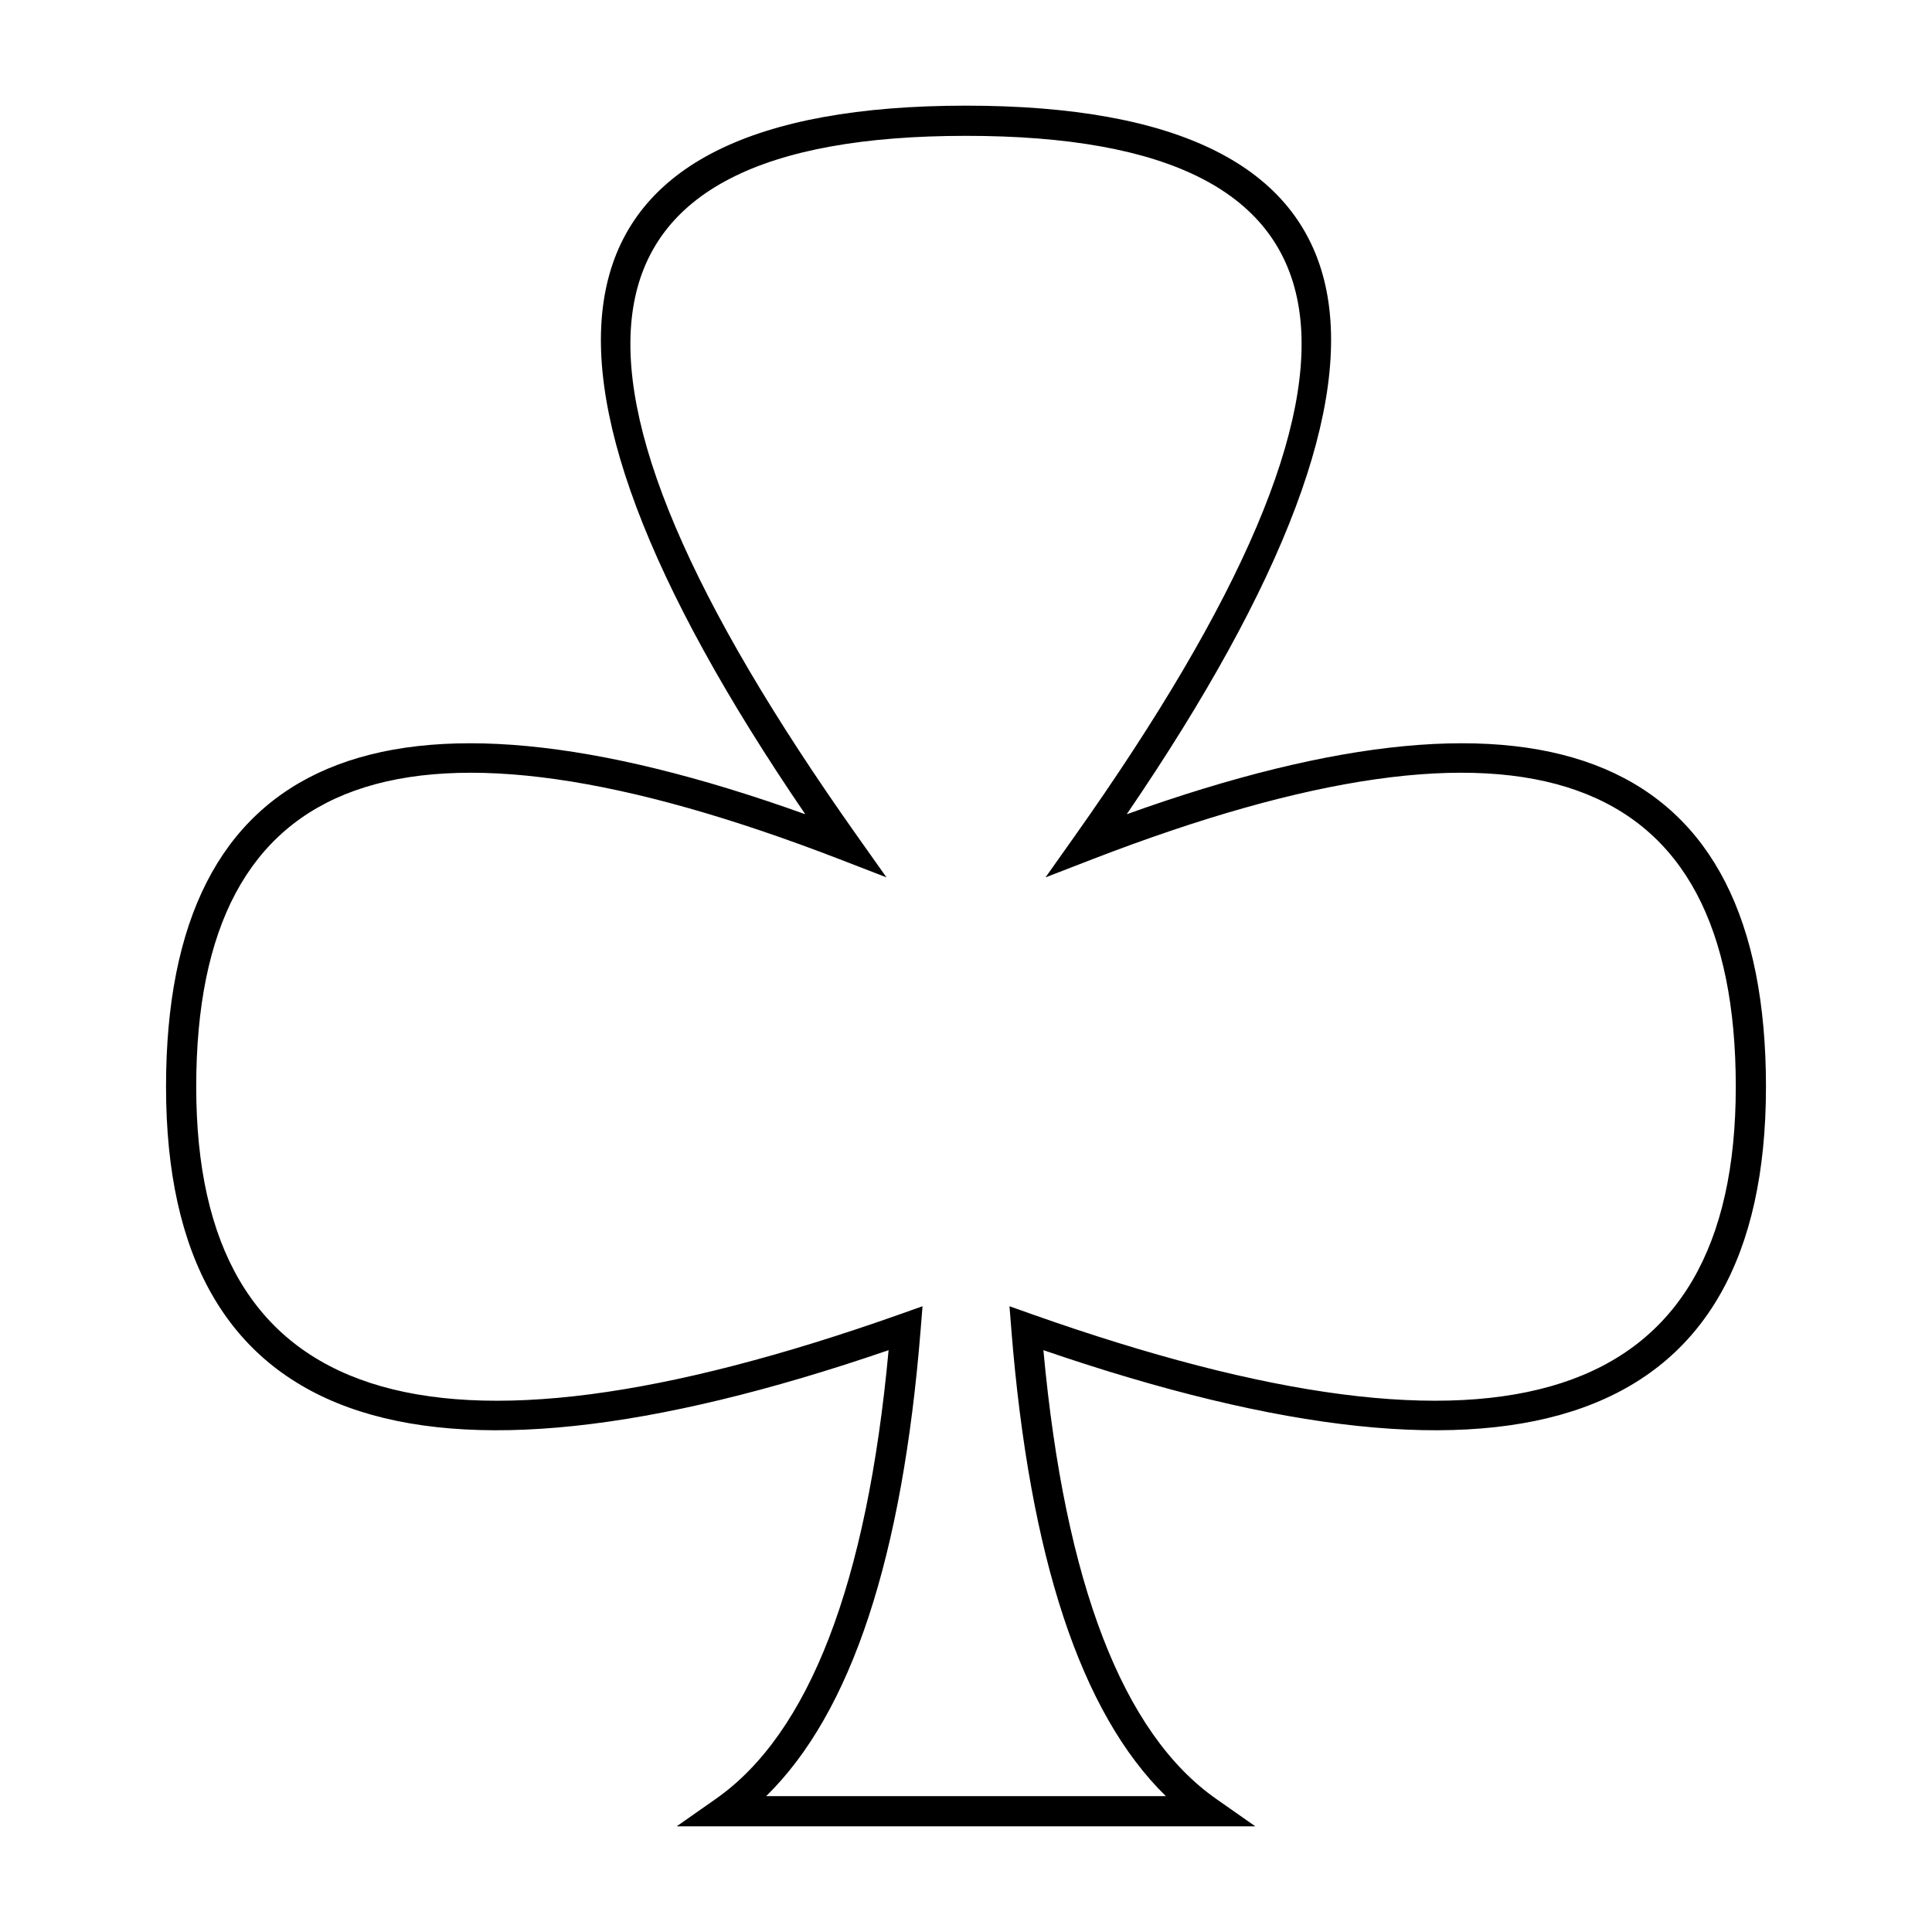 <svg xmlns="http://www.w3.org/2000/svg" viewBox="0 0 64 64">
  <path d="M33.502 44.04l-.062-.769.727.258C49.89 49.097 57.5 46.56 57.5 36c0-10.57-6.935-13.091-21.32-7.534l-1.546.598.958-1.353C46.729 11.988 45.482 4.5 32 4.5c-13.481 0-14.73 7.488-3.592 23.211l.958 1.353-1.546-.598C13.435 22.91 6.5 25.43 6.5 36c0 10.561 7.61 13.097 23.333 7.529l.727-.258-.062.769c-.603 7.54-2.294 12.697-5.119 15.46h13.242c-2.825-2.763-4.516-7.92-5.12-15.46zm6.785 15.55l1.298.91h-19.17l1.298-.91c3.08-2.158 5.008-7.108 5.723-14.864C13.639 50.15 5.5 47.266 5.5 36c0-11.04 7.213-14.04 21.176-9.027C16.15 11.553 17.878 3.5 32 3.5s15.85 8.054 5.324 23.473C51.287 21.96 58.5 24.959 58.5 36c0 11.266-8.14 14.15-23.936 8.726.715 7.756 2.643 12.706 5.723 14.864z"/>
</svg>
